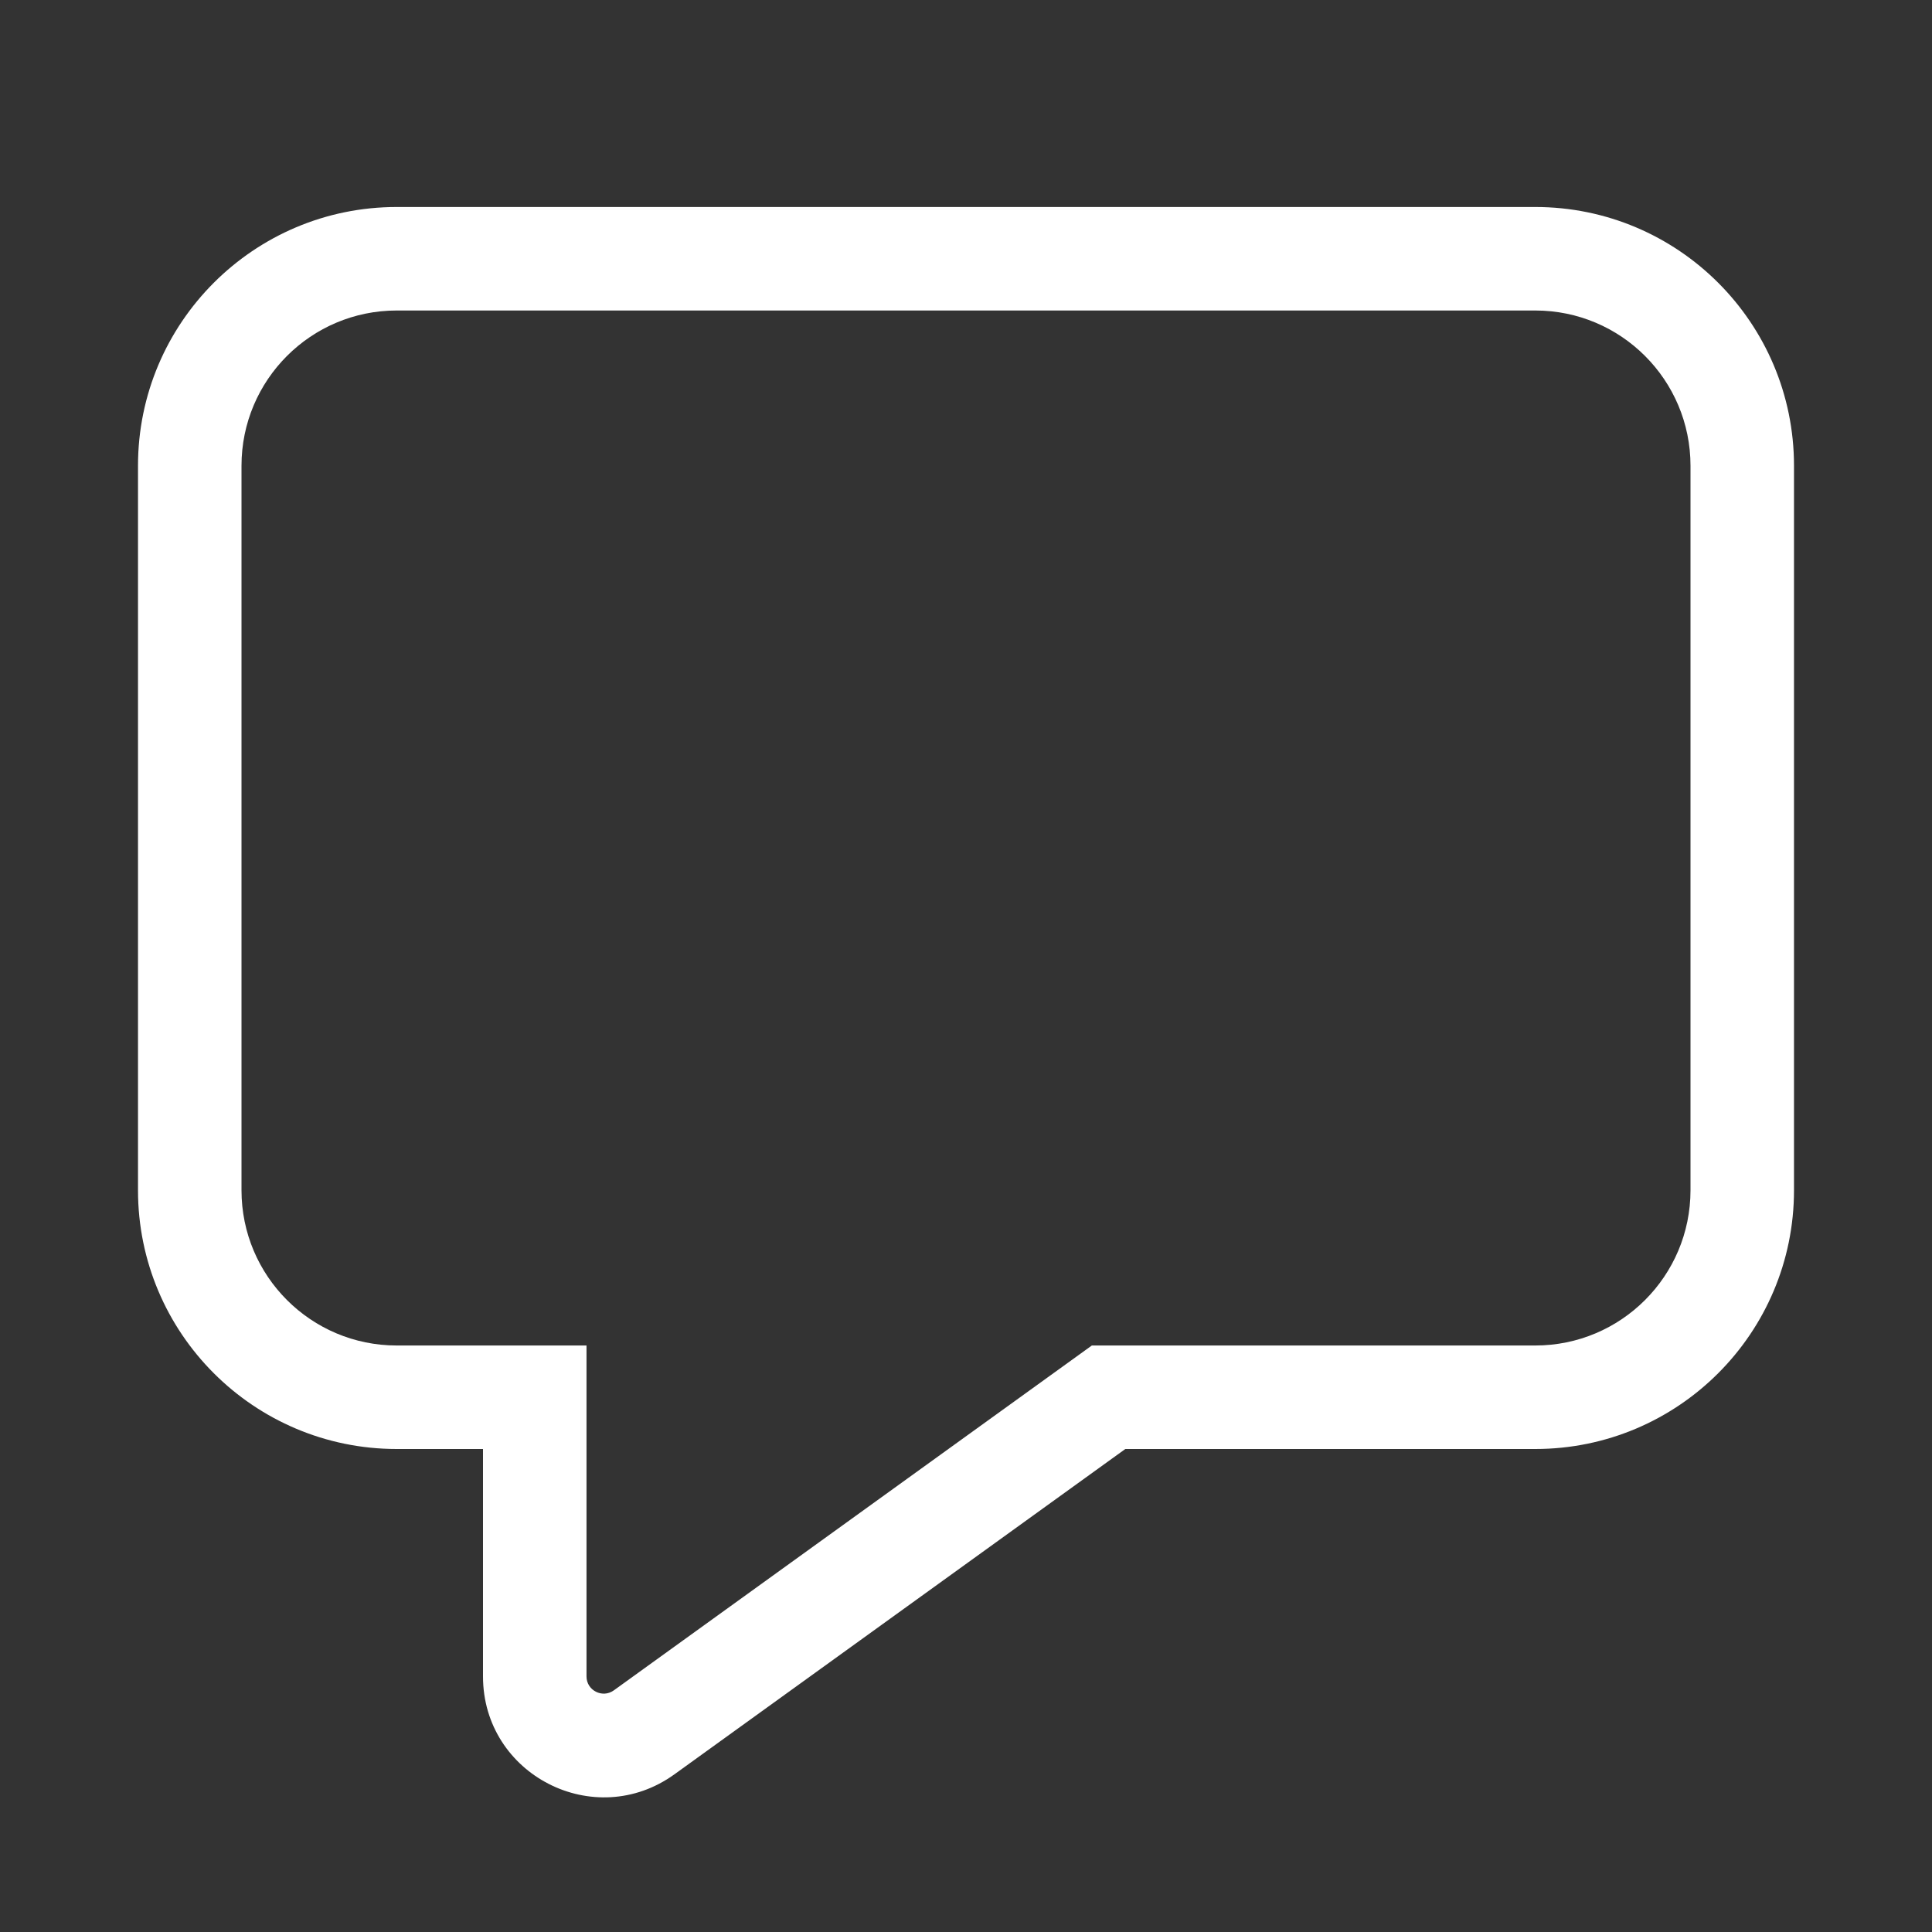 <svg width="28" height="28" viewBox="0 0 28 28" fill="none" xmlns="http://www.w3.org/2000/svg">
<rect x="0" y="0" width="28" height="28" fill="#333333" stroke="none"/>
<path d="M5.75 4.5C4.507 4.5 3.5 5.507 3.5 6.75V17.25C3.5 18.493 4.507 19.5 5.75 19.5H8.5V24.296C8.5 24.499 8.731 24.617 8.896 24.498L15.824 19.5H22.25C23.493 19.5 24.5 18.493 24.5 17.25V6.75C24.5 5.507 23.493 4.5 22.25 4.5H5.75ZM2 6.75C2 4.679 3.679 3 5.75 3H22.25C24.321 3 26 4.679 26 6.75V17.25C26 19.321 24.321 21 22.25 21H16.309L9.774 25.715C8.616 26.55 7 25.723 7 24.296V21H5.75C3.679 21 2 19.321 2 17.25V6.75Z" fill="#ffffff"/>
</svg>
